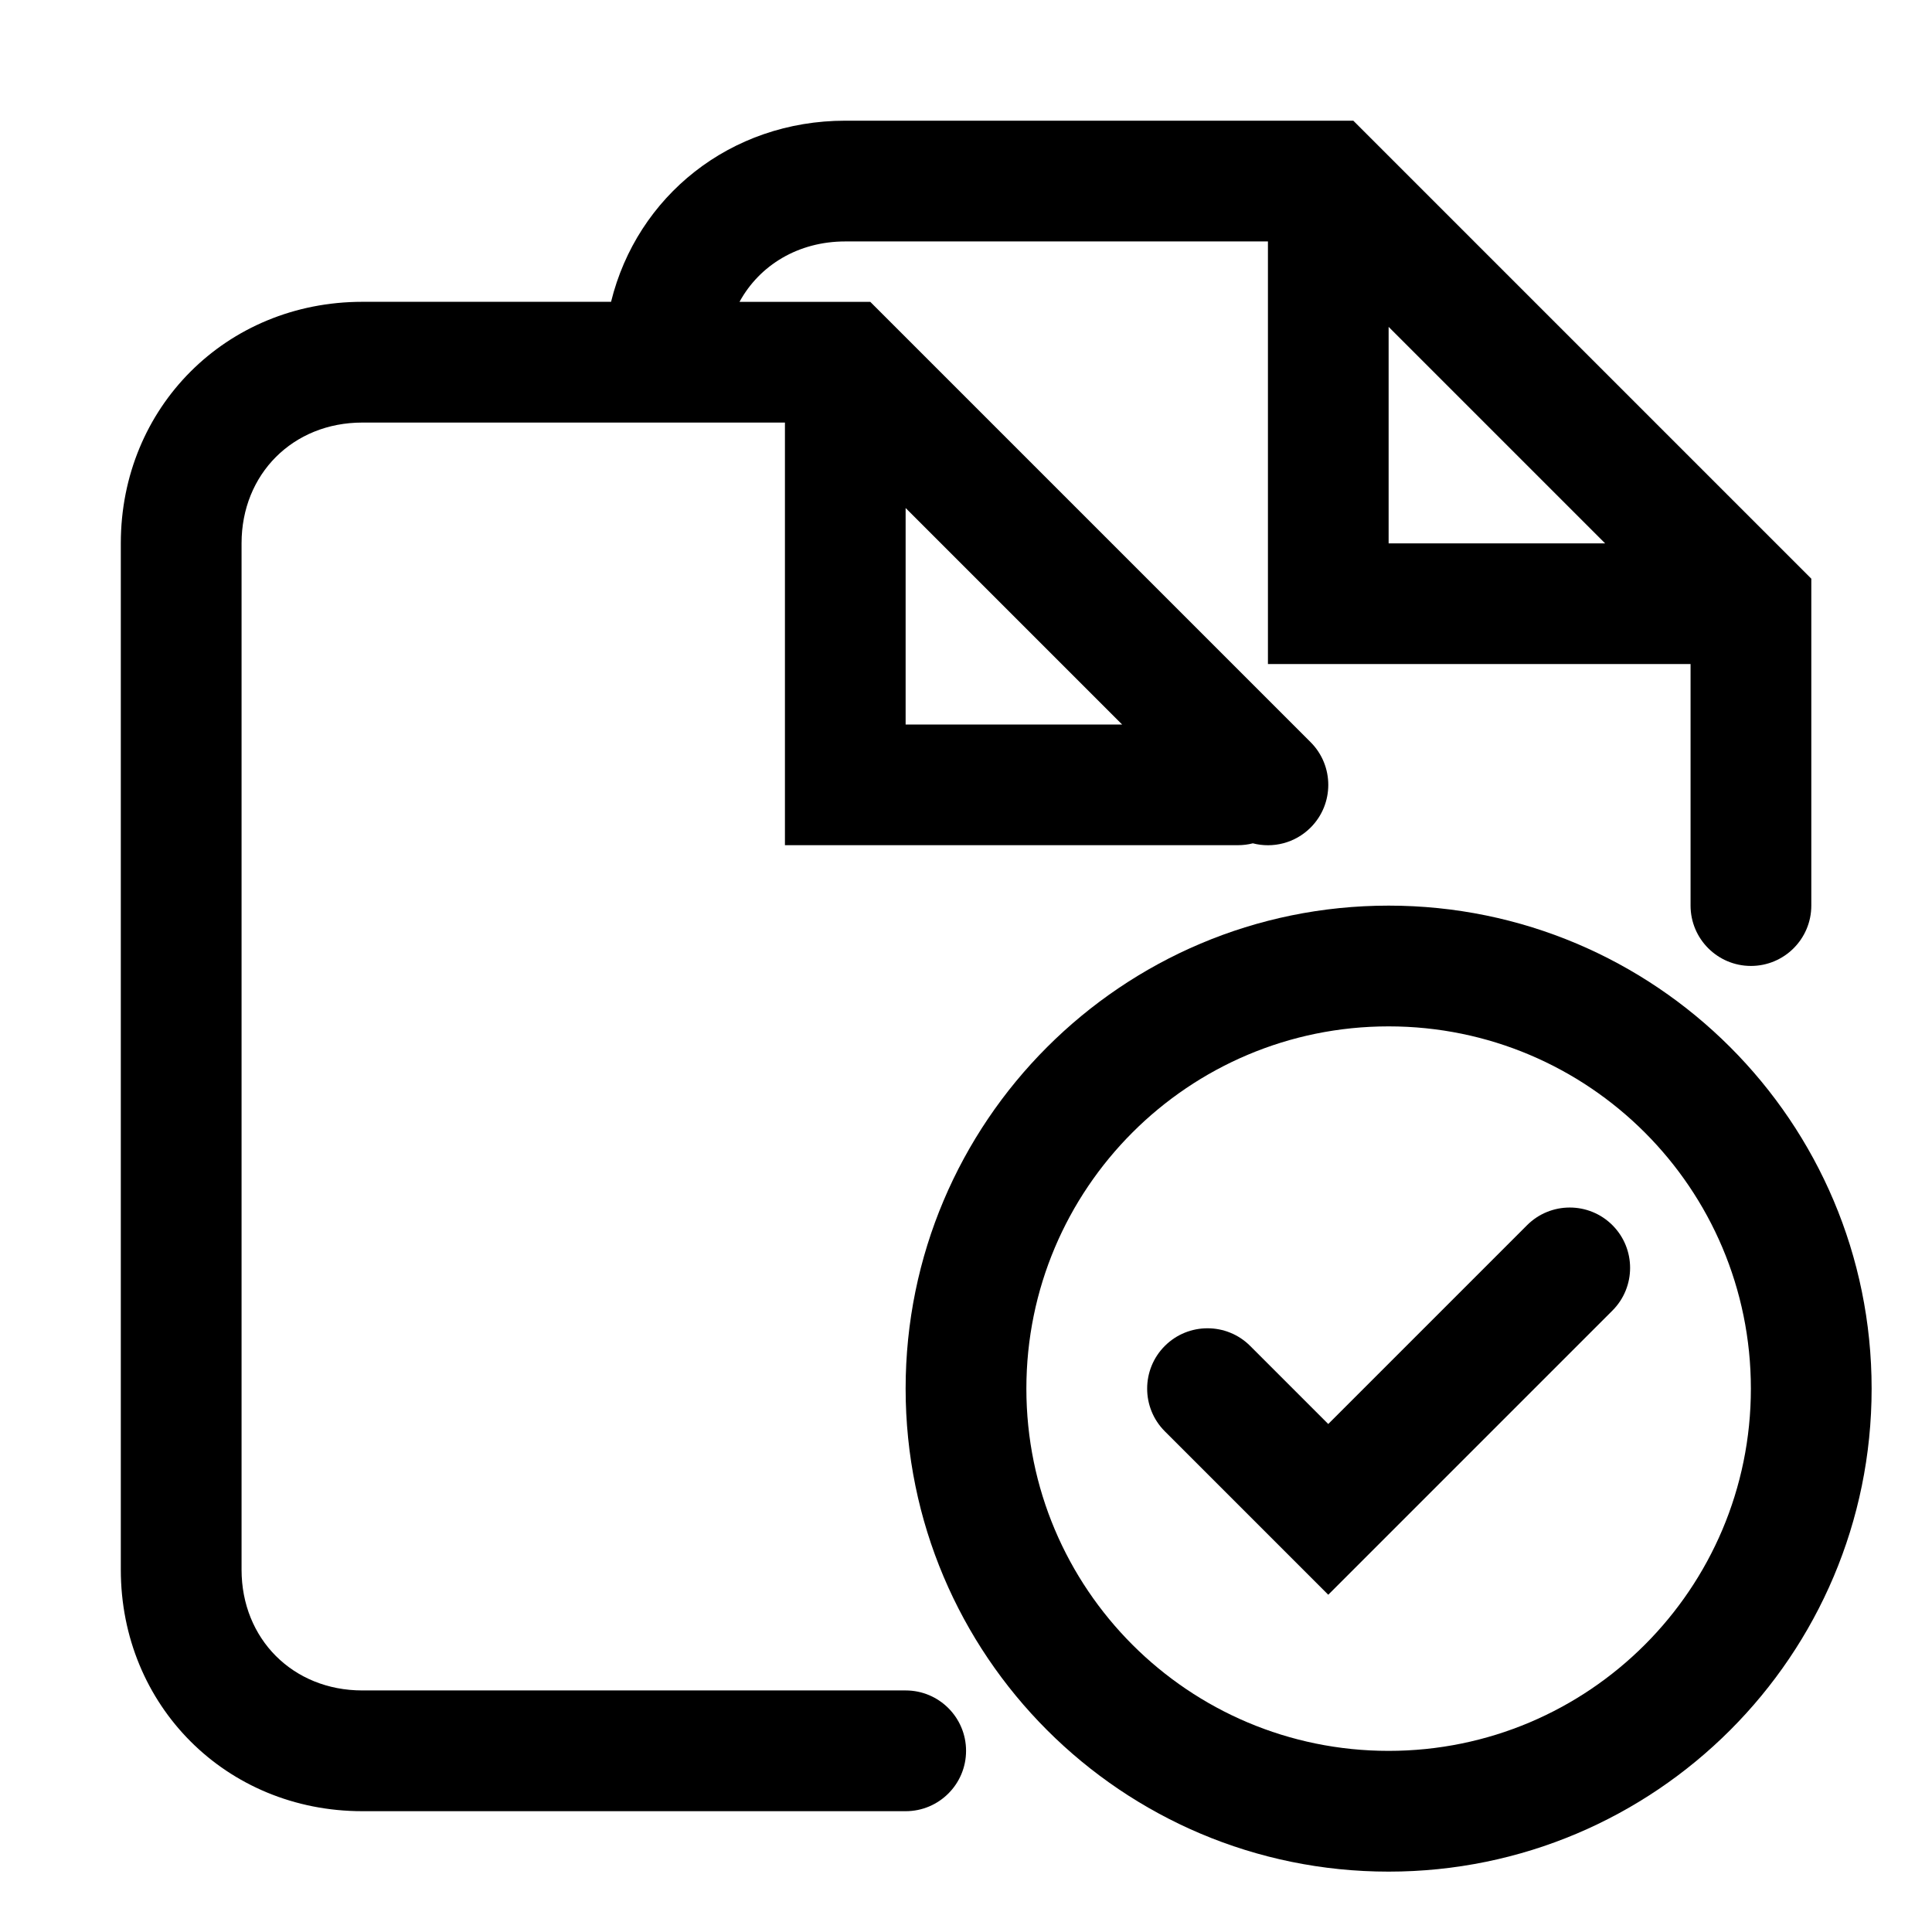 <!-- Generated by IcoMoon.io -->
<svg version="1.1" xmlns="http://www.w3.org/2000/svg" width="32" height="32" viewBox="0 0 32 32">
<title>files-ok</title>
<path d="M12.248 5h2.167l7.293 7.293c0.39 0.39 0.39 1.024 0 1.414-0.259 0.259-0.626 0.347-0.957 0.261-0.080 0.021-0.164 0.031-0.25 0.031h-7.5v-7h-7c-1.148 0-2 0.852-2 2v17c0 1.148 0.852 2 2 2h9c0.552 0 1 0.448 1 1s-0.448 1-1 1h-9c-2.252 0-4-1.748-4-4v-17c0-2.252 1.748-4 4-4h4.12c0.43-1.749 1.975-3 3.88-3h8.414l7.586 7.586v5.414c0 0.552-0.448 1-1 1s-1-0.448-1-1v-4h-7v-7h-7c-0.777 0-1.419 0.391-1.752 1zM15 12h3.586l-3.586-3.586v3.586zM23 5.414v3.586h3.586l-3.586-3.586z"></path>
<path d="M26.707 21.707c0.39-0.39 0.39-1.024 0-1.414s-1.024-0.39-1.414 0l-3.293 3.293-1.293-1.293c-0.39-0.39-1.024-0.39-1.414 0s-0.39 1.024 0 1.414l2.707 2.707 4.707-4.707z"></path>
<path d="M23 15c-4.418 0-8 3.582-8 8s3.582 8 8 8c4.418 0 8-3.582 8-8s-3.582-8-8-8zM17 23c0-3.314 2.686-6 6-6s6 2.686 6 6c0 3.314-2.686 6-6 6s-6-2.686-6-6z"></path>
</svg>
